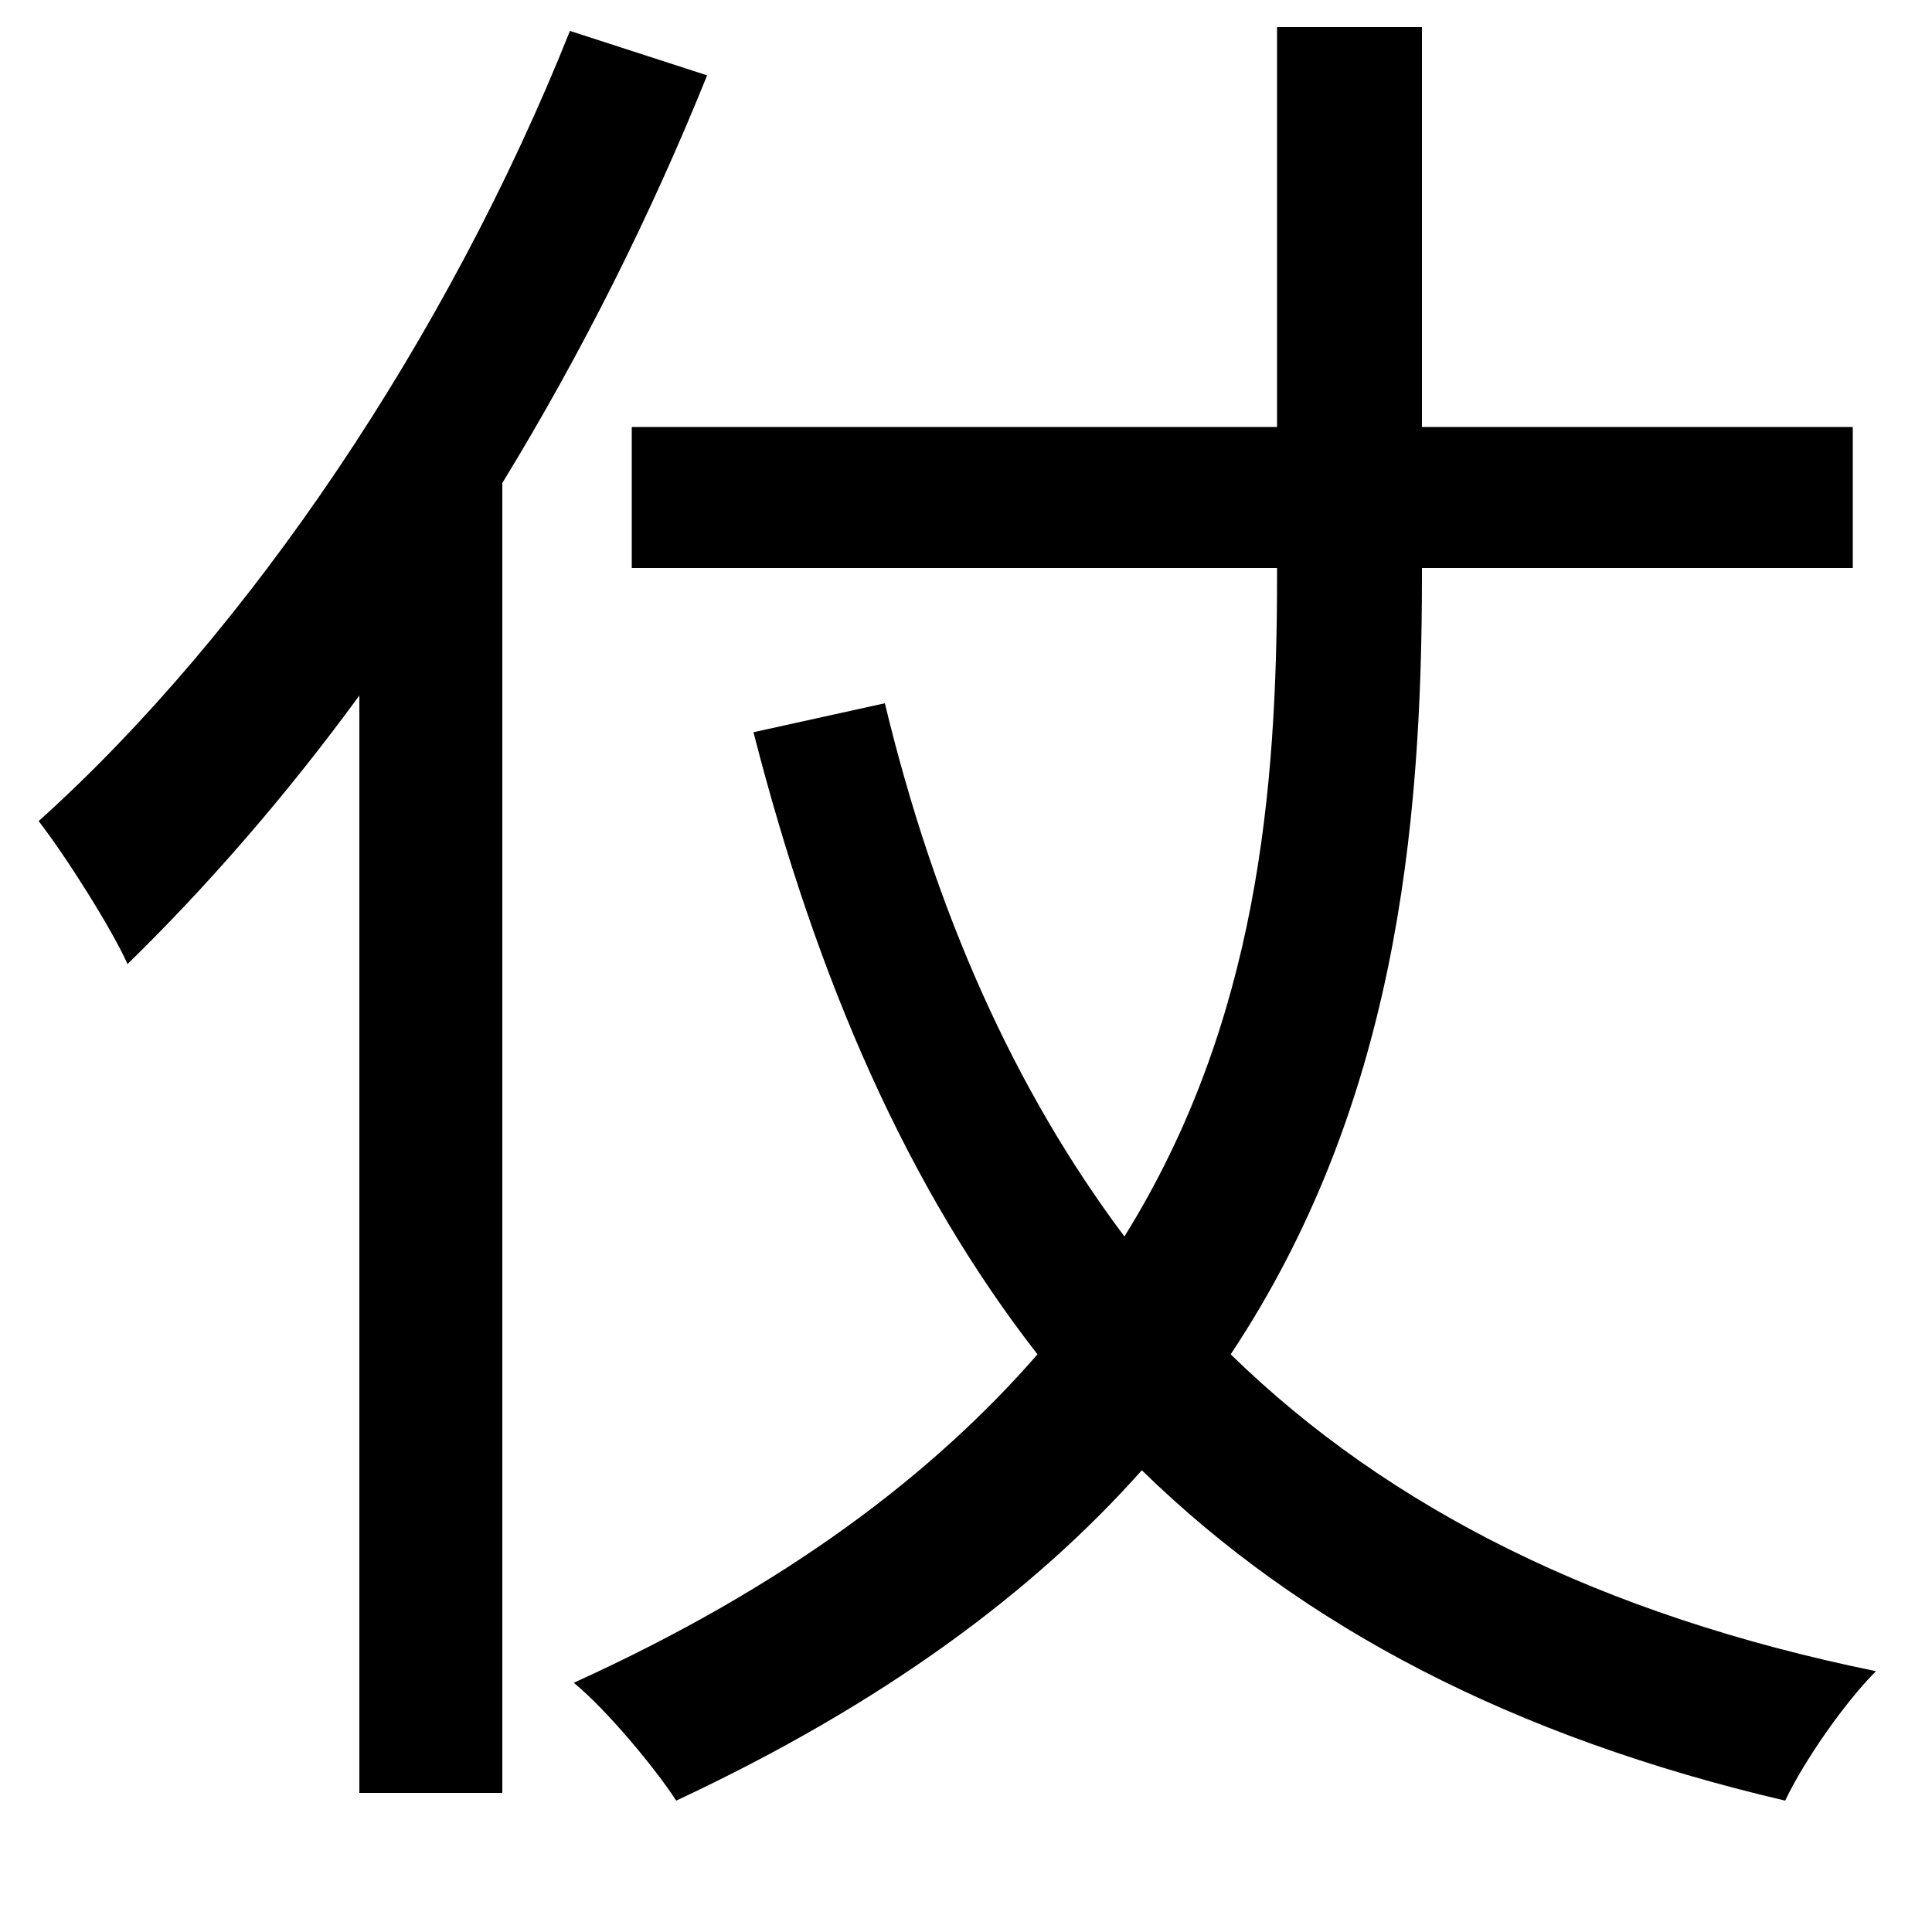 <svg xmlns="http://www.w3.org/2000/svg"
    viewBox="0 0 1000 1000">
  <!--
© 2014-2021 Adobe (http://www.adobe.com/).
Noto is a trademark of Google Inc.
This Font Software is licensed under the SIL Open Font License, Version 1.1. This Font Software is distributed on an "AS IS" BASIS, WITHOUT WARRANTIES OR CONDITIONS OF ANY KIND, either express or implied. See the SIL Open Font License for the specific language, permissions and limitations governing your use of this Font Software.
http://scripts.sil.org/OFL
  -->
<path d="M661 14L661 221 327 221 327 294 661 294 661 298C661 409 651 529 582 640 525 564 484 472 458 364L390 379C423 508 470 615 537 701 483 763 407 821 297 871 314 885 339 915 350 932 457 882 535 824 591 761 674 842 783 899 924 932 934 911 955 881 971 865 829 836 719 781 637 701 722 573 736 430 736 298L736 294 959 294 959 221 736 221 736 14ZM295 16C232 174 129 327 20 425 34 443 58 481 66 499 107 459 148 412 186 360L186 928 260 928 260 250C301 183 337 111 366 39Z"/>
</svg>